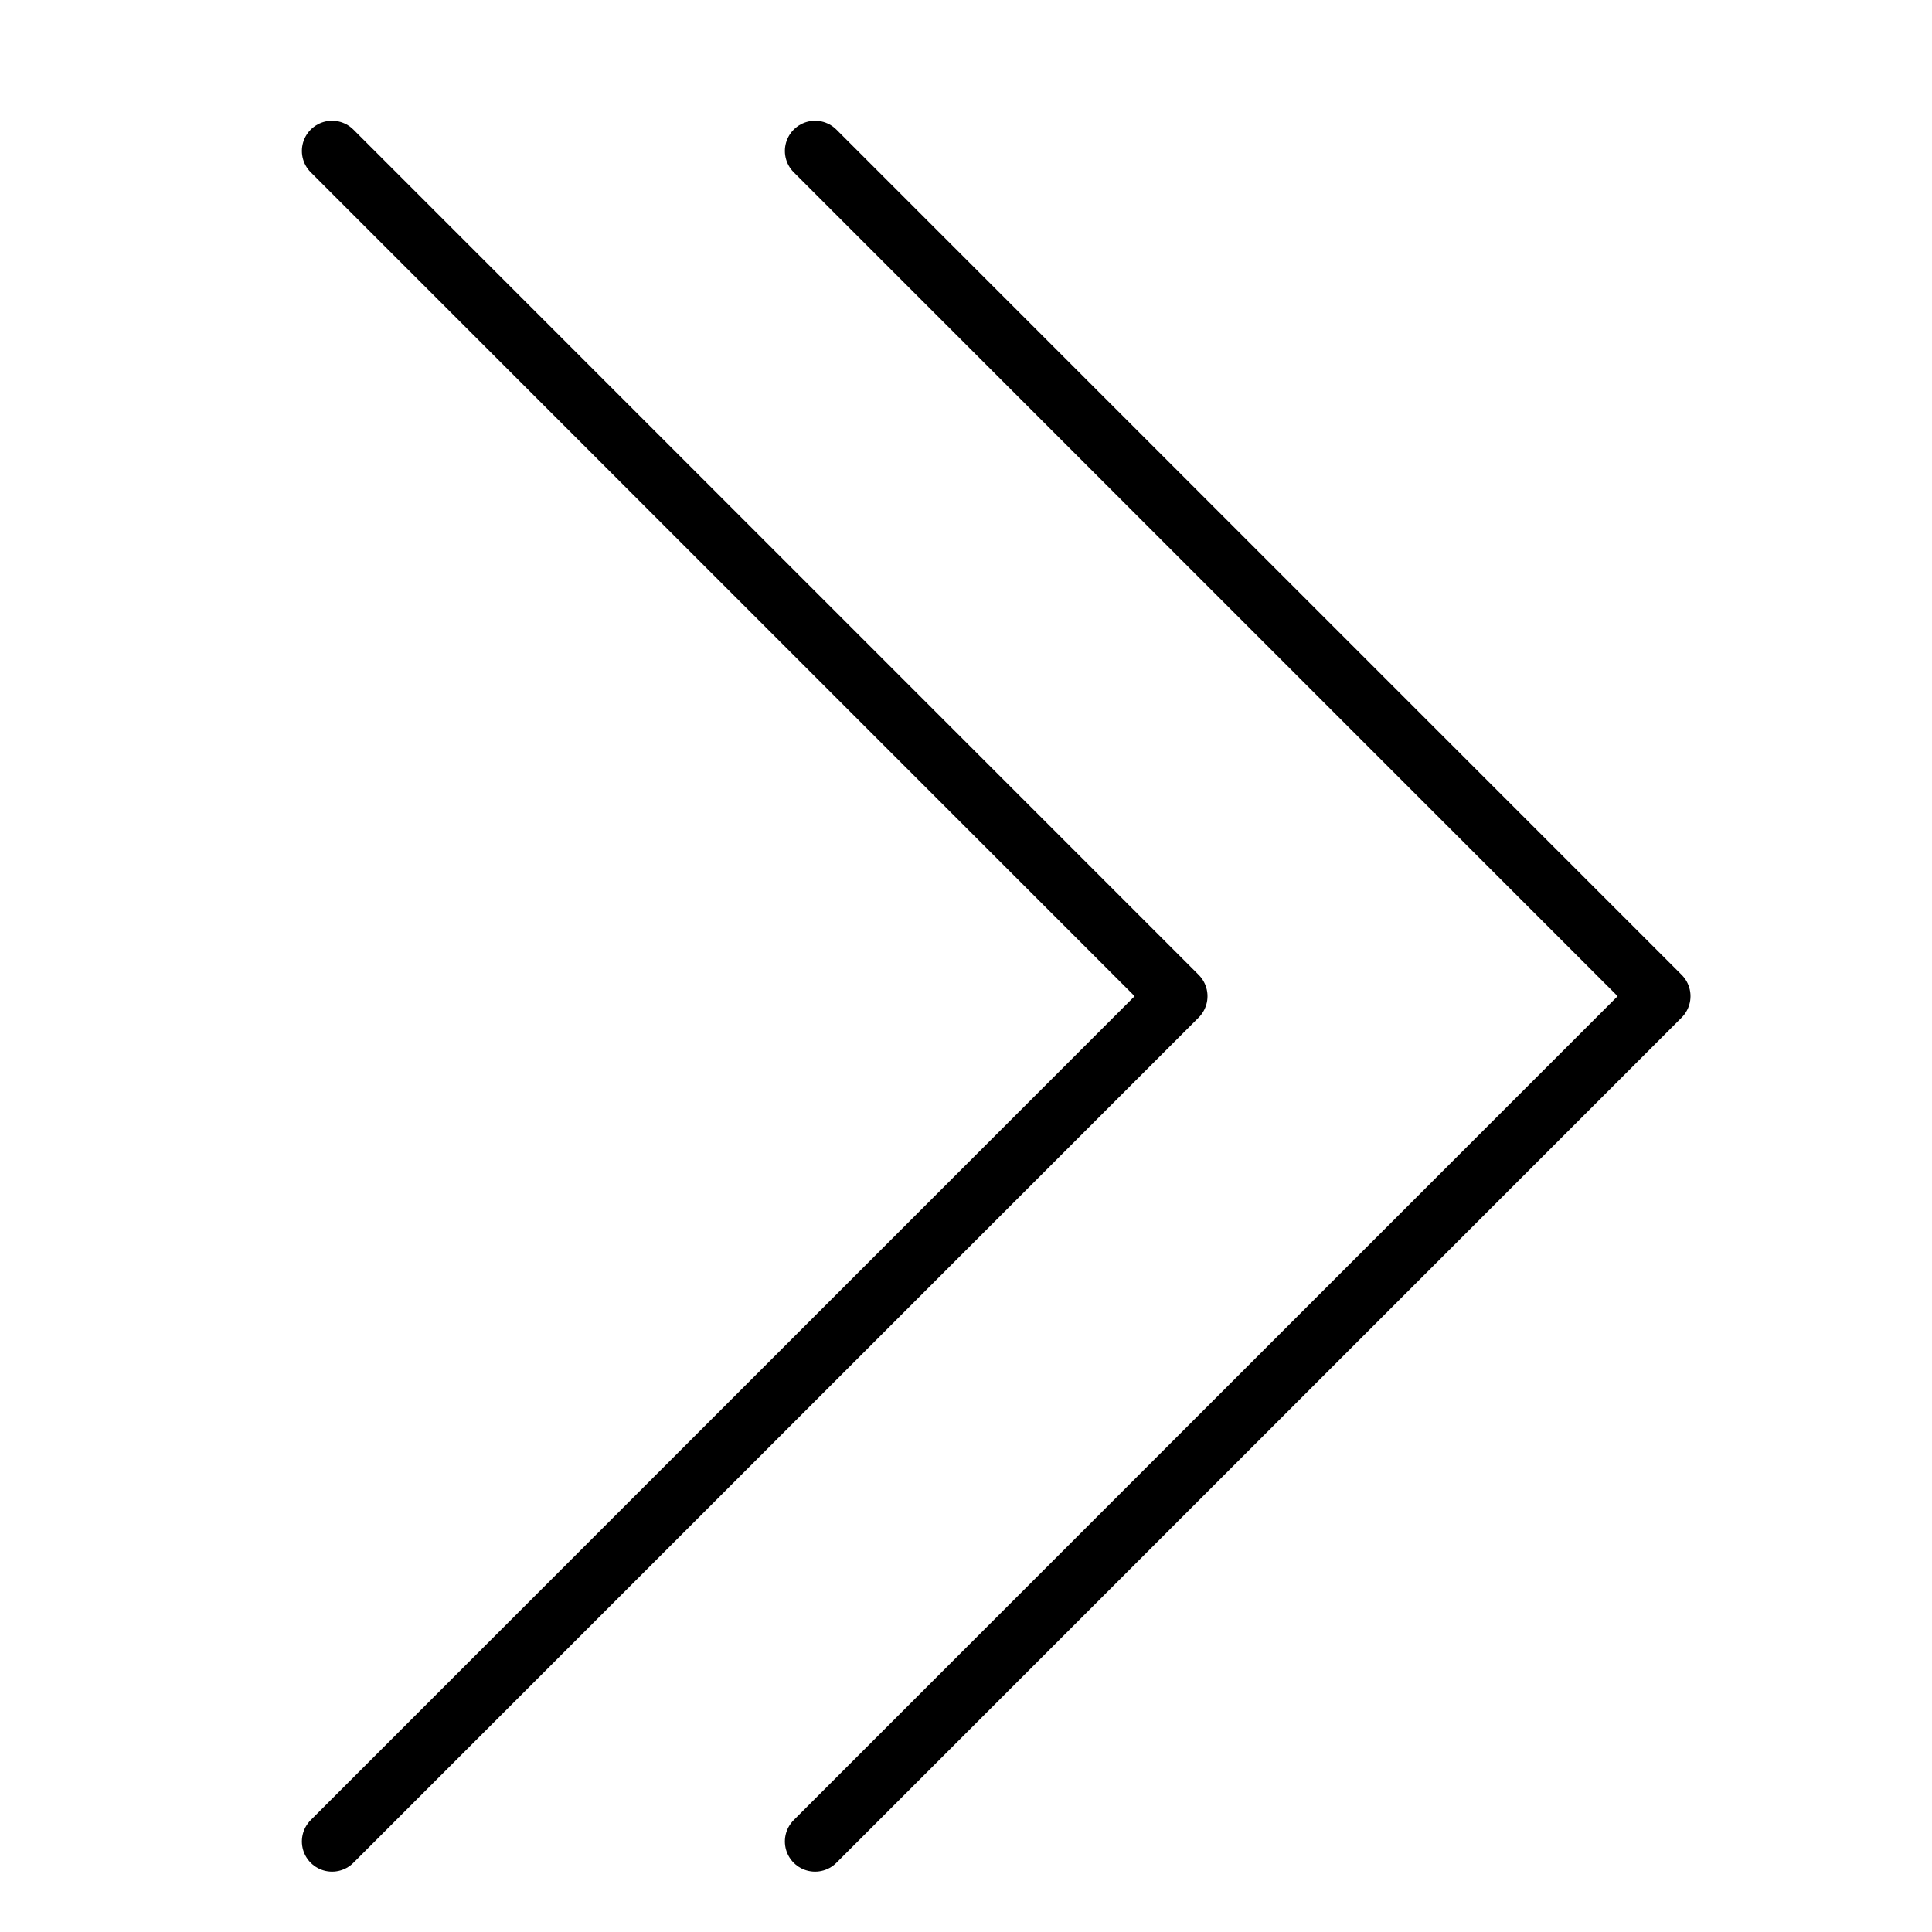 <svg xmlns="http://www.w3.org/2000/svg" viewBox="0 0 32 32"><title>double arrow right</title><g stroke-linecap="round" stroke-width="1" fill="none" stroke="#000000" stroke-linejoin="round" class="nc-icon-wrapper" transform="translate(0.5 0.5)"><polyline points="5,2 19,16 5,30 "></polyline> <polyline points="13,2 27,16 13,30 "></polyline></g></svg>